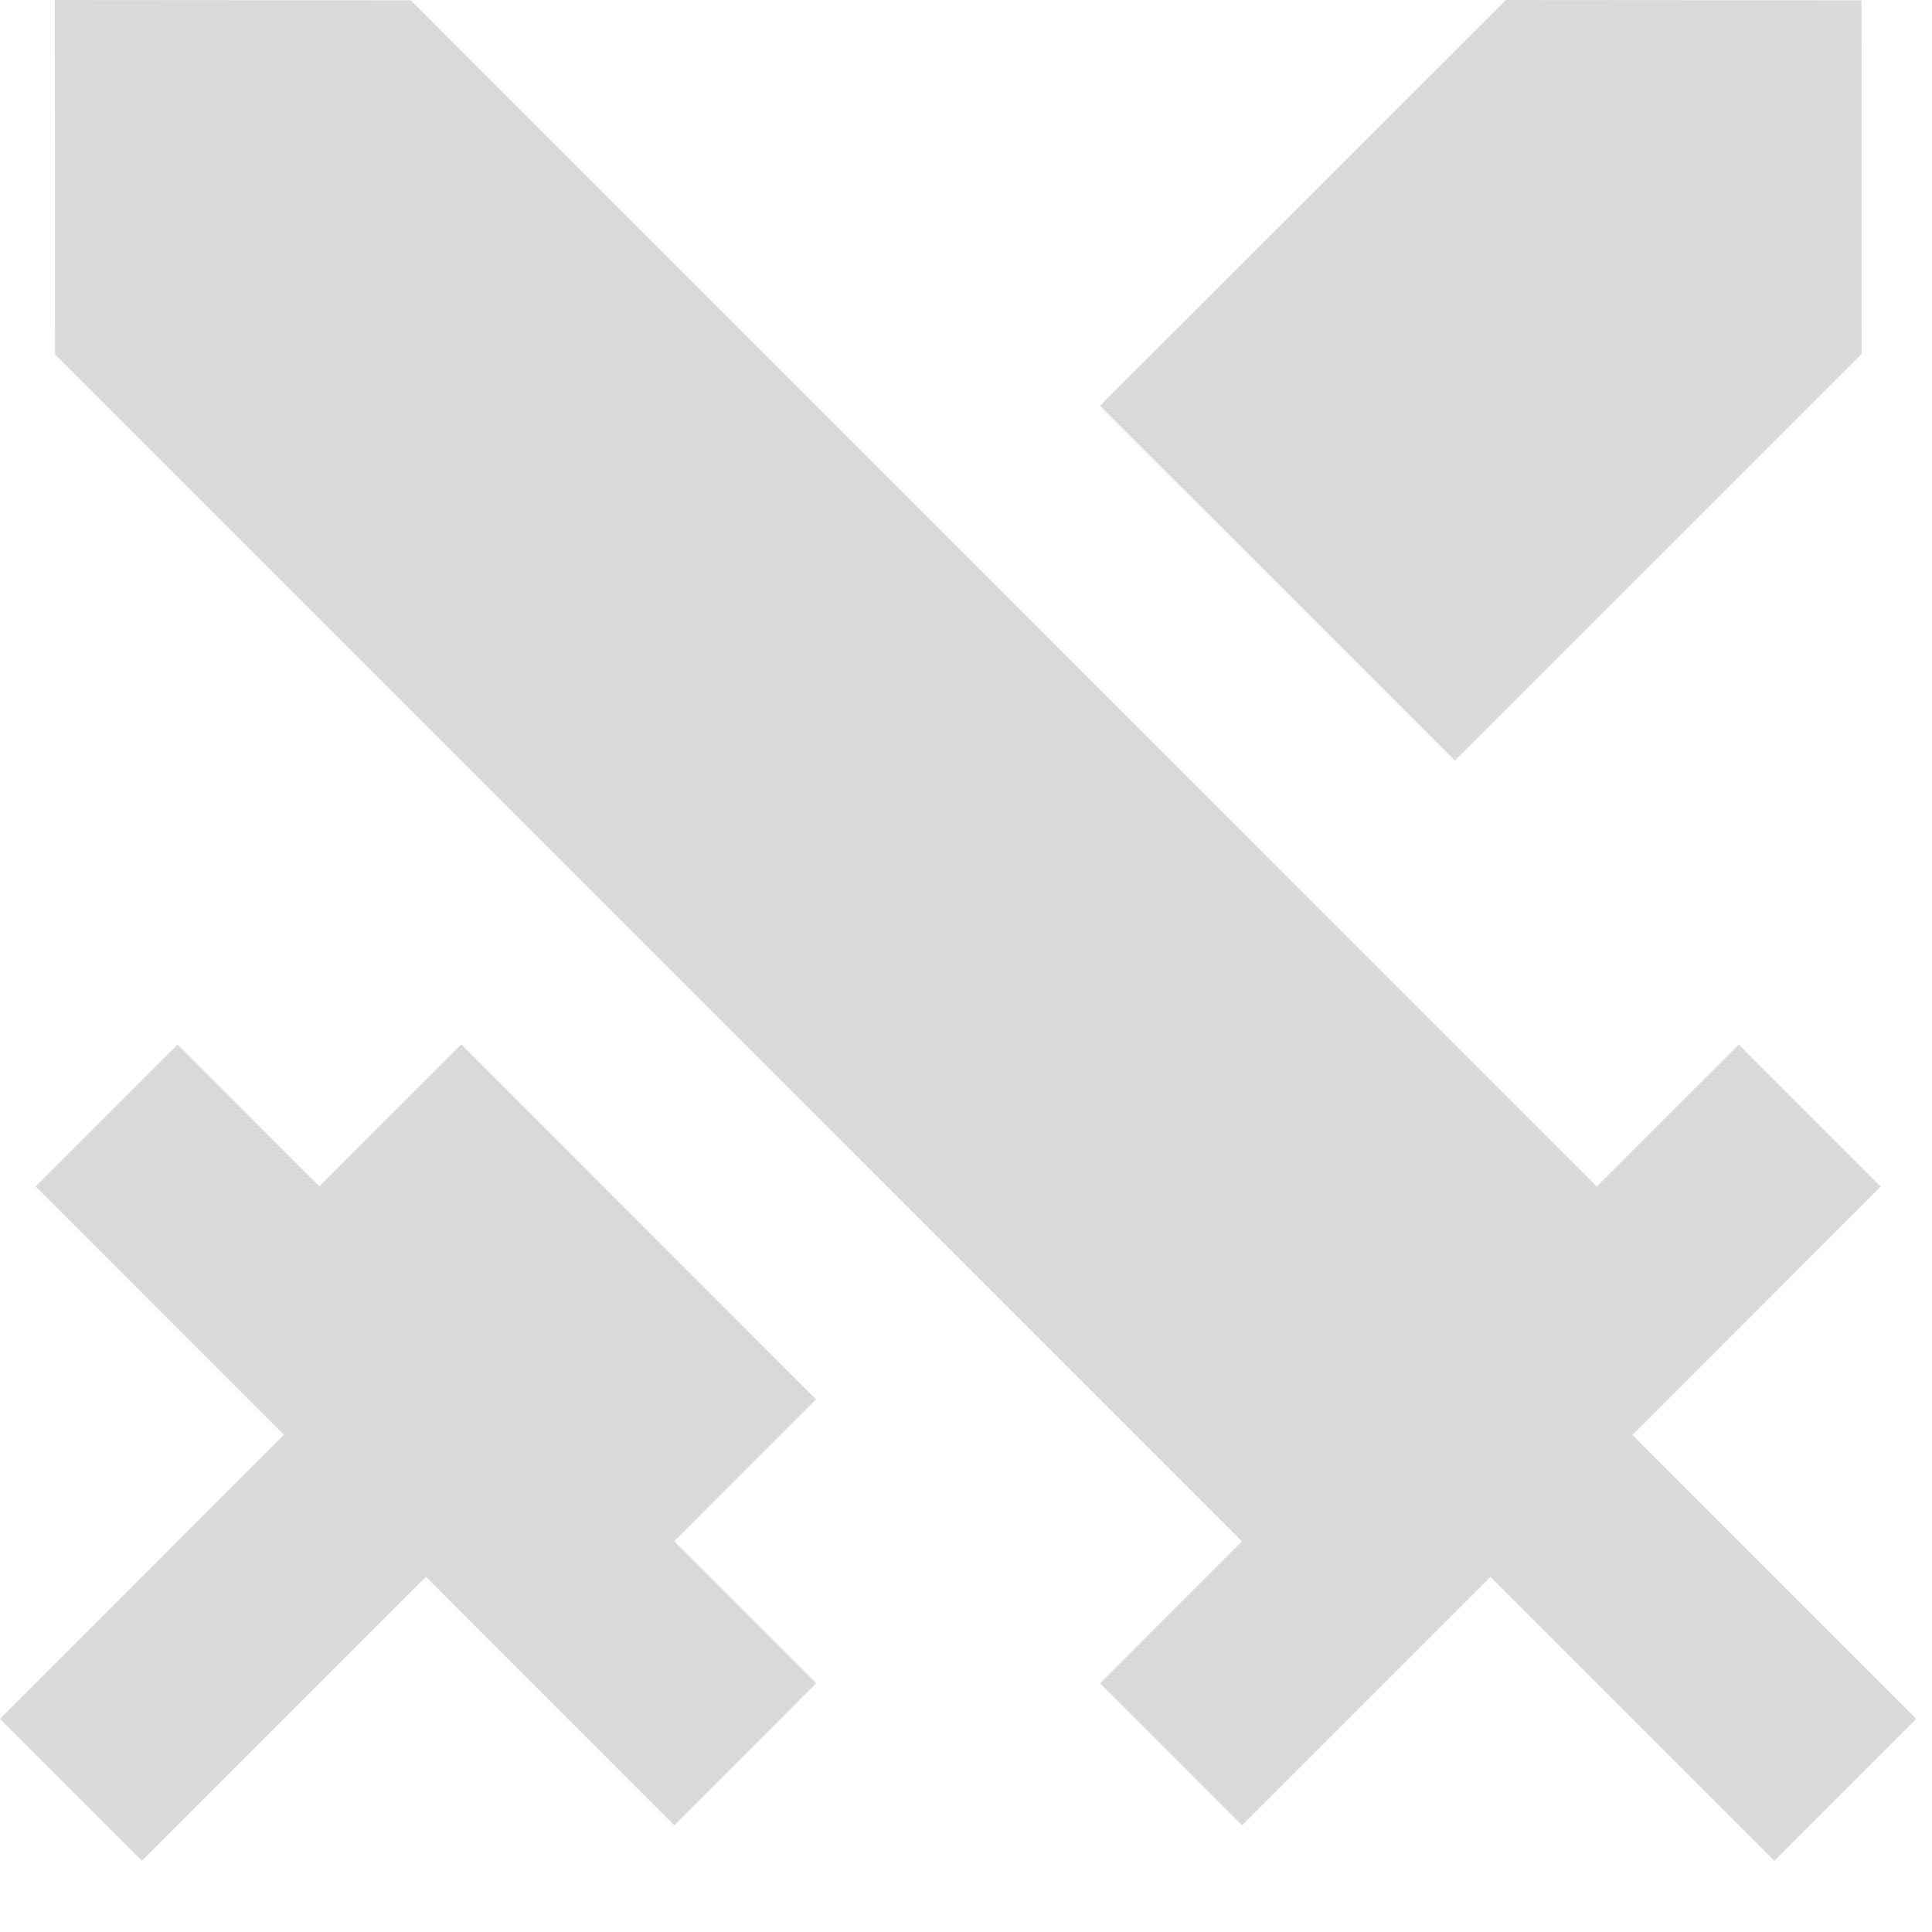 <svg width="22" height="22" viewBox="0 0 22 22" fill="none" xmlns="http://www.w3.org/2000/svg">
<path d="M5.253 11.893L9.292 15.935L7.677 17.551L9.294 19.168L7.678 20.785L4.85 17.956L1.616 21.189L0 19.573L3.233 16.338L0.405 13.511L2.021 11.895L3.637 13.51L5.252 11.893H5.253ZM0.624 0L4.677 0.003L18.183 13.511L19.8 11.895L21.416 13.511L18.589 16.34L21.821 19.573L20.205 21.189L16.972 17.956L14.143 20.785L12.527 19.168L14.143 17.551L0.627 4.036L0.624 0ZM17.148 0L21.197 0.003L21.199 4.03L16.567 8.661L12.526 4.621L17.148 0Z" fill="#D9D9D9"/>
</svg>
